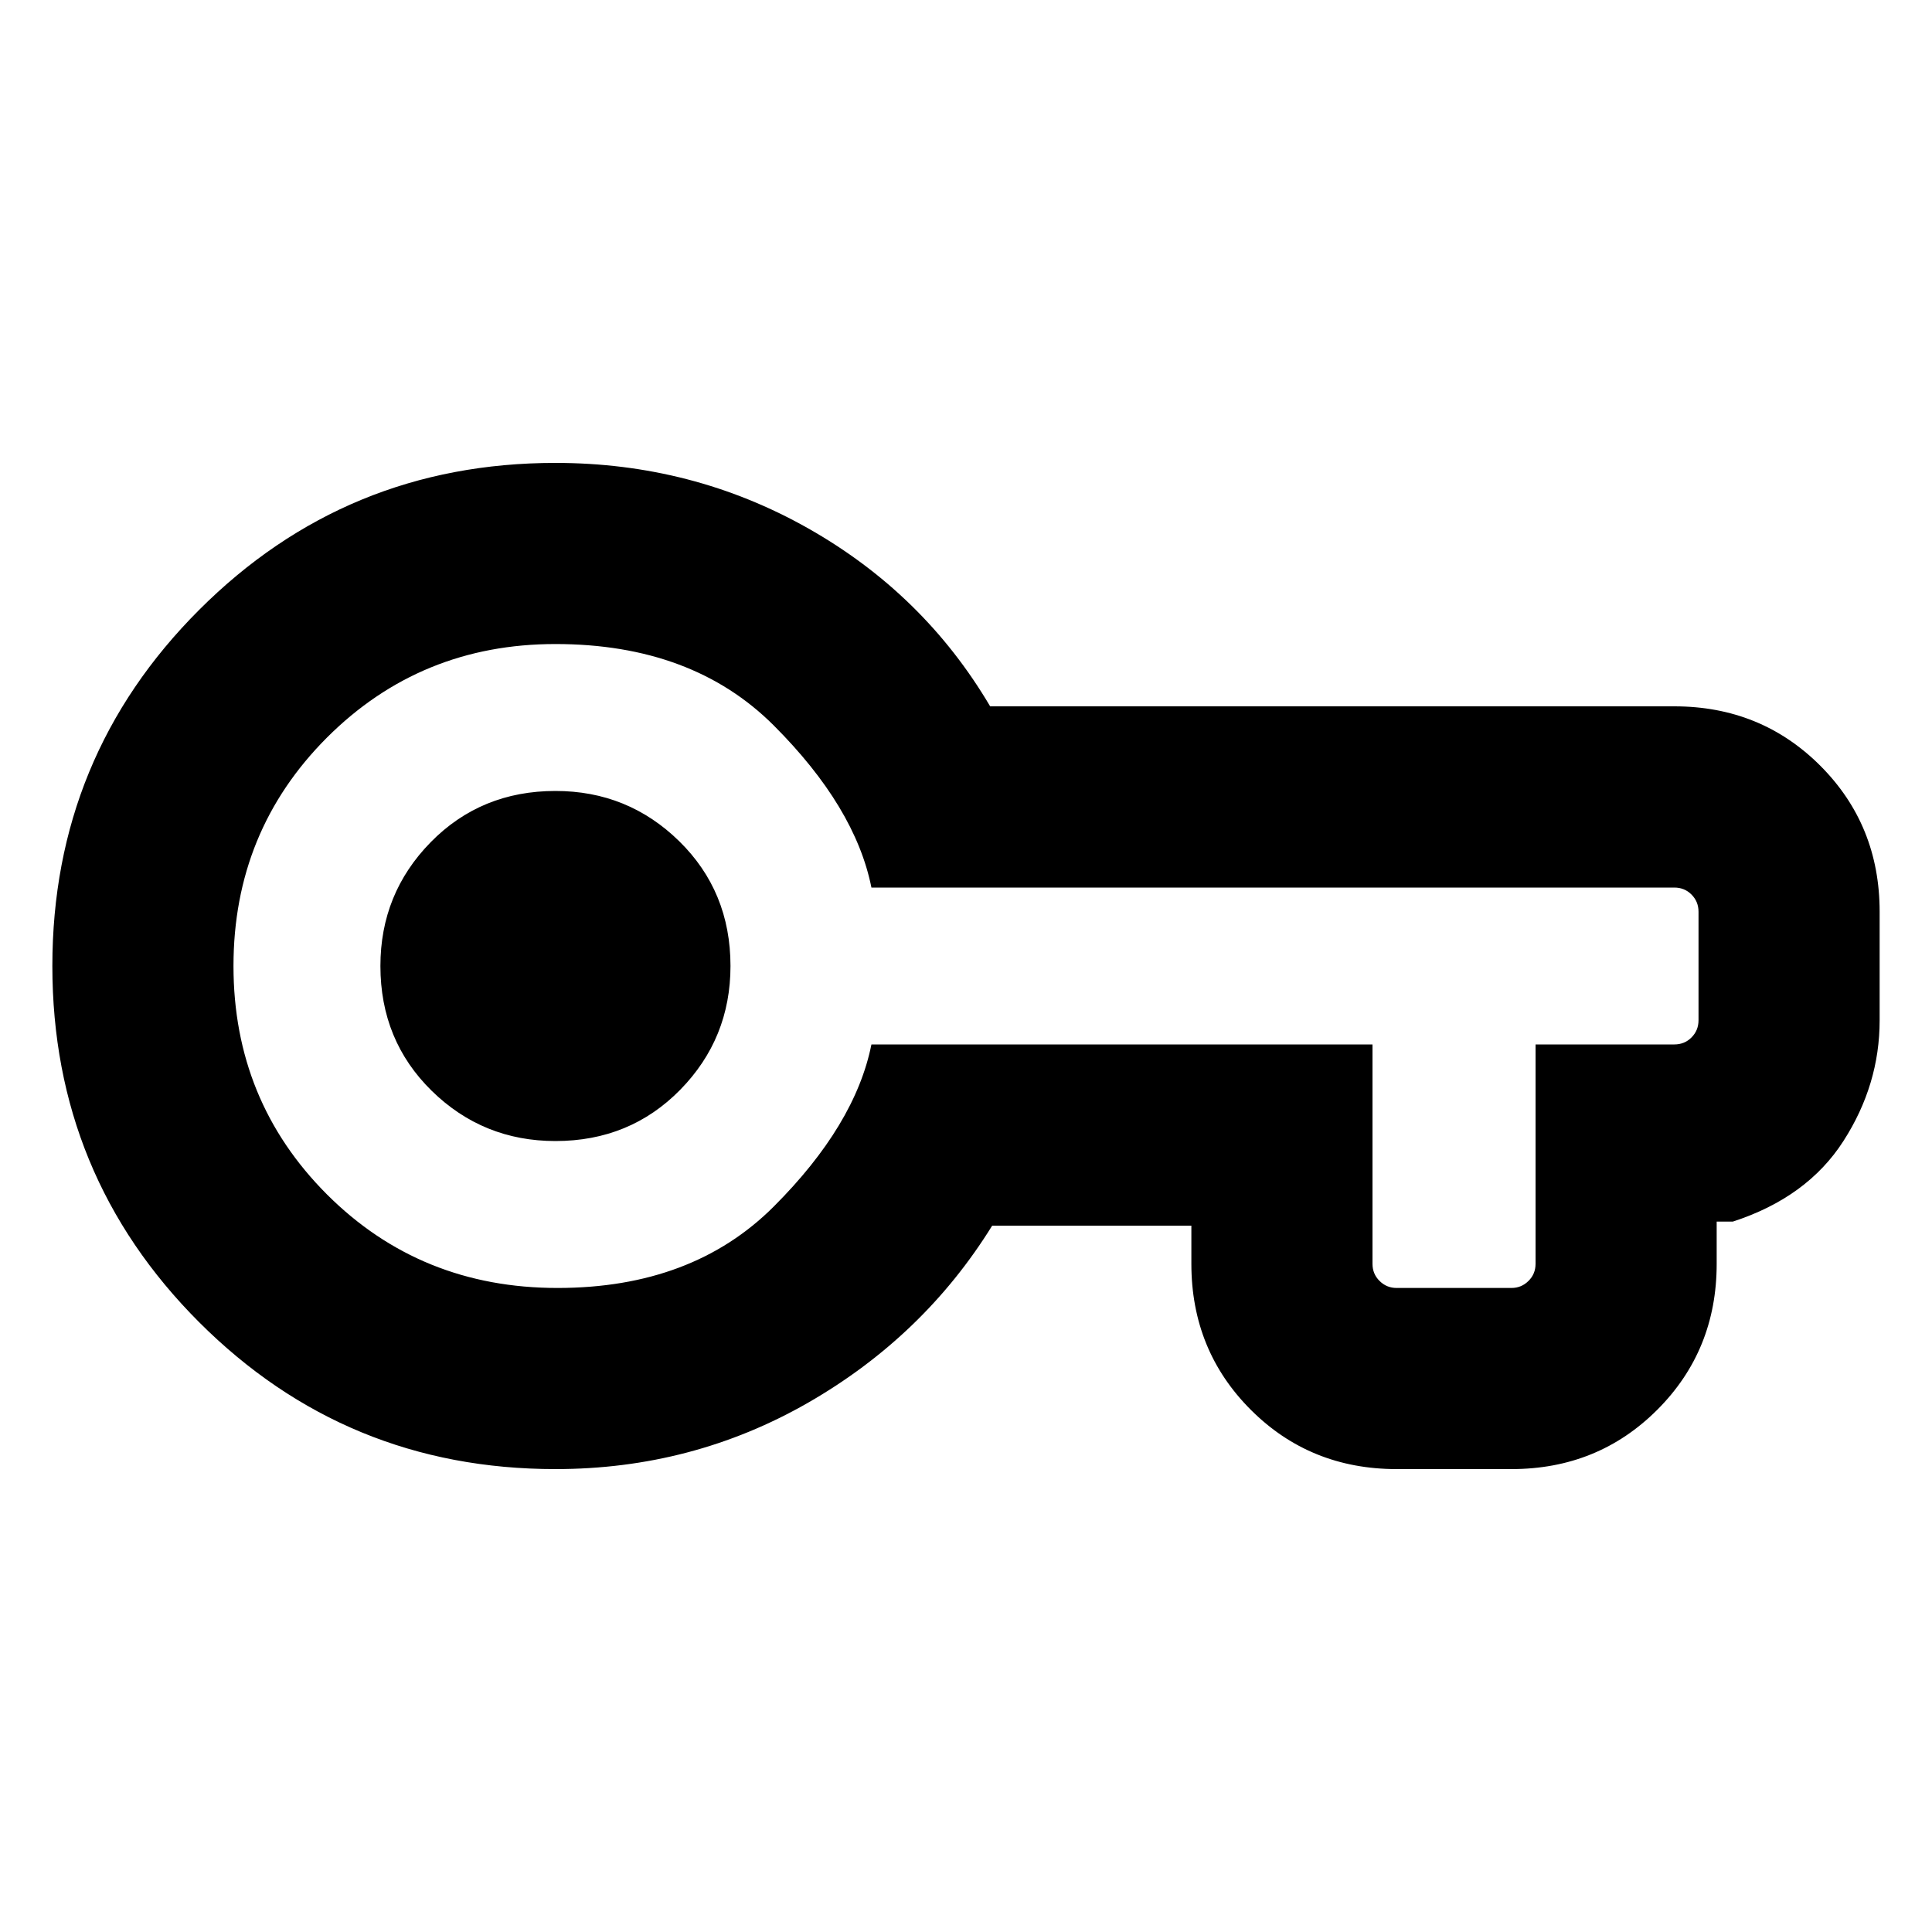 <svg xmlns="http://www.w3.org/2000/svg" height="20" width="20"><path d="M5.75 15.208q-2.167 0-3.688-1.52Q.542 12.167.542 10q0-2.167 1.52-3.687Q3.583 4.792 5.75 4.792q1.417 0 2.615.677 1.197.677 1.885 1.843h7.083q.896 0 1.511.615.614.615.614 1.511v1.124q0 .667-.375 1.25-.375.584-1.145.834h-.167v.437q0 .896-.615 1.511-.614.614-1.51.614h-1.188q-.896 0-1.51-.614-.615-.615-.615-1.511v-.395h-2.062q-.709 1.145-1.906 1.833-1.198.687-2.615.687Zm.021-1.875q1.396 0 2.239-.843.844-.844 1.011-1.678h5.187v2.271q0 .105.073.177.073.073.177.073h1.188q.104 0 .177-.073.073-.072.073-.177v-2.271h1.437q.105 0 .177-.072.073-.073.073-.178V9.438q0-.105-.073-.178-.072-.072-.177-.072H9.021Q8.854 8.354 8.01 7.51q-.843-.843-2.26-.843-1.396 0-2.365.968-.968.969-.968 2.365 0 1.396.968 2.365.969.968 2.386.968Zm-.021-1.521q.771 0 1.292-.531.52-.531.52-1.281 0-.771-.531-1.292-.531-.52-1.281-.52-.771 0-1.292.531-.52.531-.52 1.281 0 .771.531 1.292.531.52 1.281.52Zm0-1.812Z"/></svg>